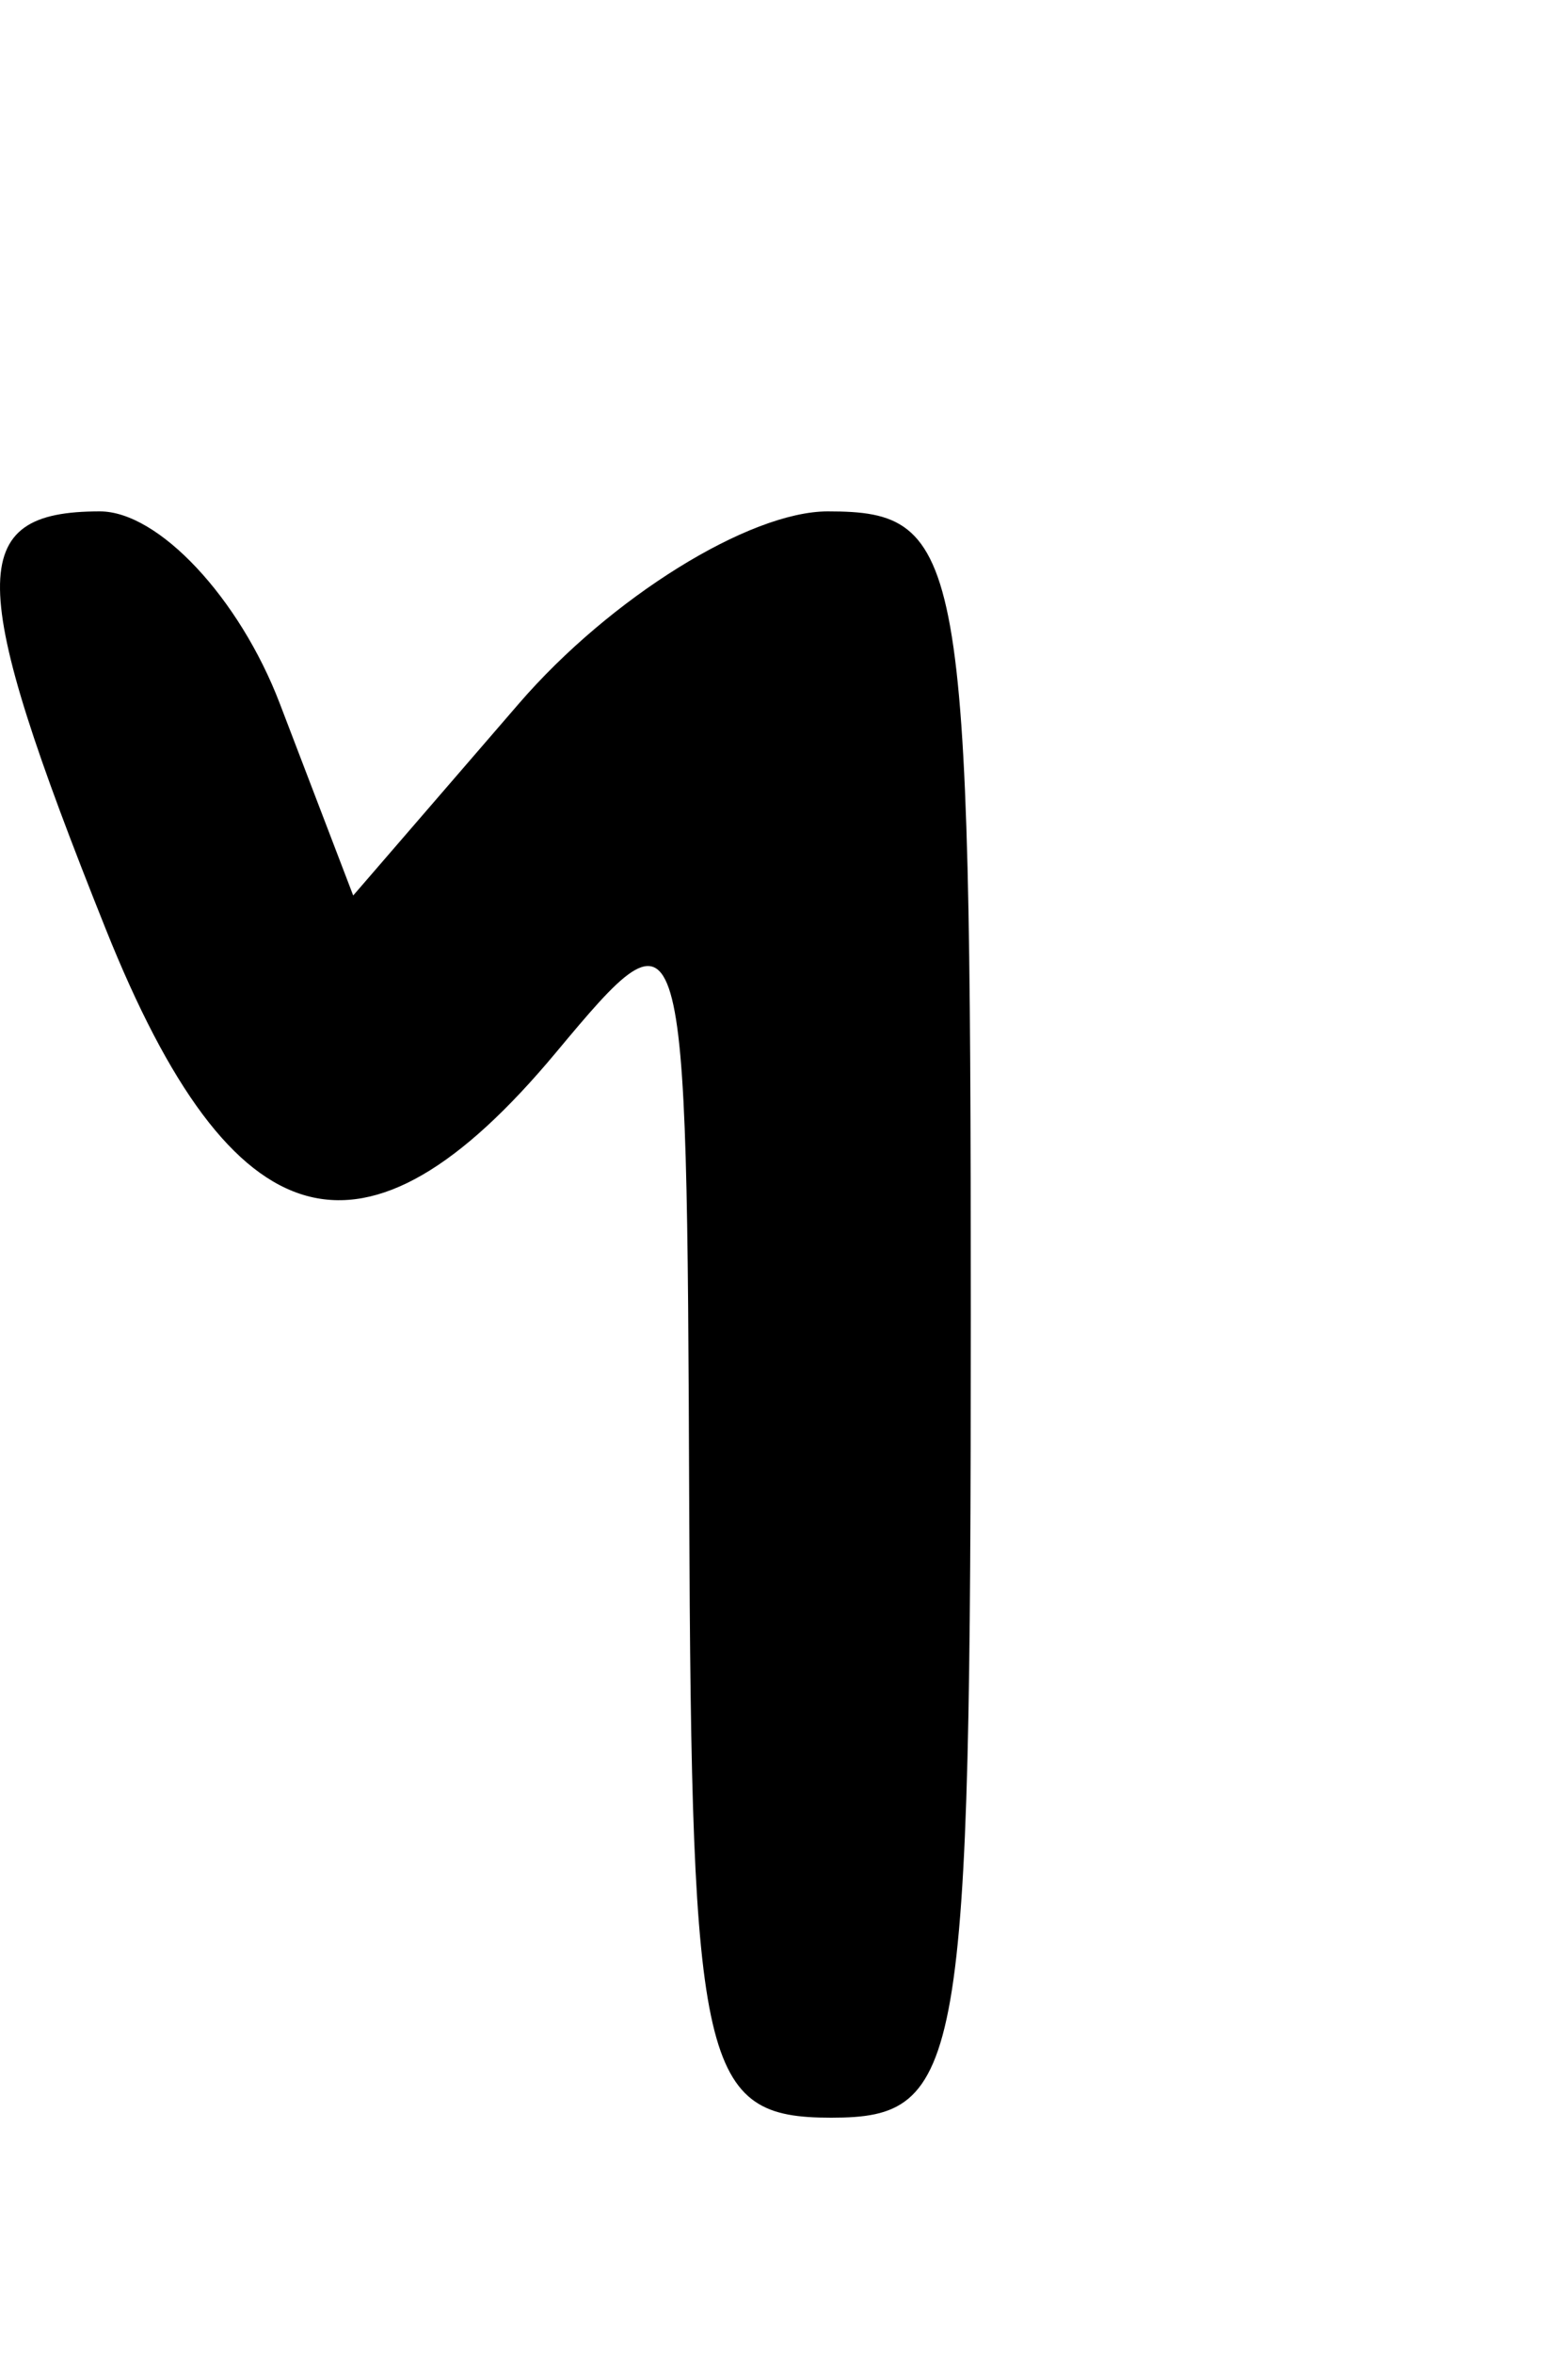 <?xml version="1.0" encoding="UTF-8" standalone="no"?>
<!-- Created with Inkscape (http://www.inkscape.org/) -->

<svg
   xmlns:dc="http://purl.org/dc/elements/1.1/"
   xmlns:cc="http://creativecommons.org/ns#"
   xmlns:rdf="http://www.w3.org/1999/02/22-rdf-syntax-ns#"
   xmlns:svg="http://www.w3.org/2000/svg"
   xmlns="http://www.w3.org/2000/svg"
   xmlns:sodipodi="http://sodipodi.sourceforge.net/DTD/sodipodi-0.dtd"
   xmlns:inkscape="http://www.inkscape.org/namespaces/inkscape"
   width="2000"
   height="3000"
   viewBox="0 0 2000 3000"
   version="1.1"
   id="svg8"
   inkscape:version="0.92.5 (2060ec1f9f, 2020-04-08)"
   sodipodi:docname="N.svg">
  <defs
     id="defs2" />
  <sodipodi:namedview
     id="base"
     pagecolor="#ffffff"
     bordercolor="#666666"
     borderopacity="1.0"
     inkscape:pageopacity="0.0"
     inkscape:pageshadow="2"
     inkscape:zoom="0.54"
     inkscape:cx="414.81481"
     inkscape:cy="567.93651"
     inkscape:document-units="px"
     inkscape:current-layer="layer1"
     showgrid="false"
     units="px"
     showguides="true"
     inkscape:guide-bbox="true"
     inkscape:window-width="1306"
     inkscape:window-height="704"
     inkscape:window-x="60"
     inkscape:window-y="27"
     inkscape:window-maximized="1">
    <sodipodi:guide
       position="0,79.375"
       orientation="0,1"
       id="guide12"
       inkscape:locked="false"
       inkscape:label=""
       inkscape:color="rgb(0,0,255)" />
    <sodipodi:guide
       position="0,185.208"
       orientation="0,1"
       id="guide14"
       inkscape:locked="false"
       inkscape:label=""
       inkscape:color="rgb(0,0,255)" />
    <sodipodi:guide
       position="0,257.969"
       orientation="0,1"
       id="guide16"
       inkscape:locked="false"
       inkscape:label=""
       inkscape:color="rgb(0,0,255)" />
  </sodipodi:namedview>
  <g
     inkscape:label="Layer 1"
     inkscape:groupmode="layer"
     id="layer1"
     transform="translate(0,1967.583)">
    <path
       inkscape:connector-curvature="0"
       id="path5294"
       d="M 879.1,-46.713 C 876.072,-820.778 875.062,-824.541 709.002,-625.496 464.769,-332.734 296.599,-378.908 134.86,-783.126 -43.067,-1227.806 -44.295,-1315.583 127.389,-1315.583 c 74.675,0 177.923,110.191 229.445,244.868 l 93.677,244.868 211.5,-244.868 c 116.329,-134.678 293.566,-244.868 393.863,-244.868 173.212,0 182.359,51.367 182.359,1023.998 0,964.639 -10.332,1024.002 -178.088,1024.002 -164.293,0 -178.317,-60.349 -181.05,-779.13 z"
       style="fill:#000000;stroke-width:89.043" />
  </g>
</svg>
